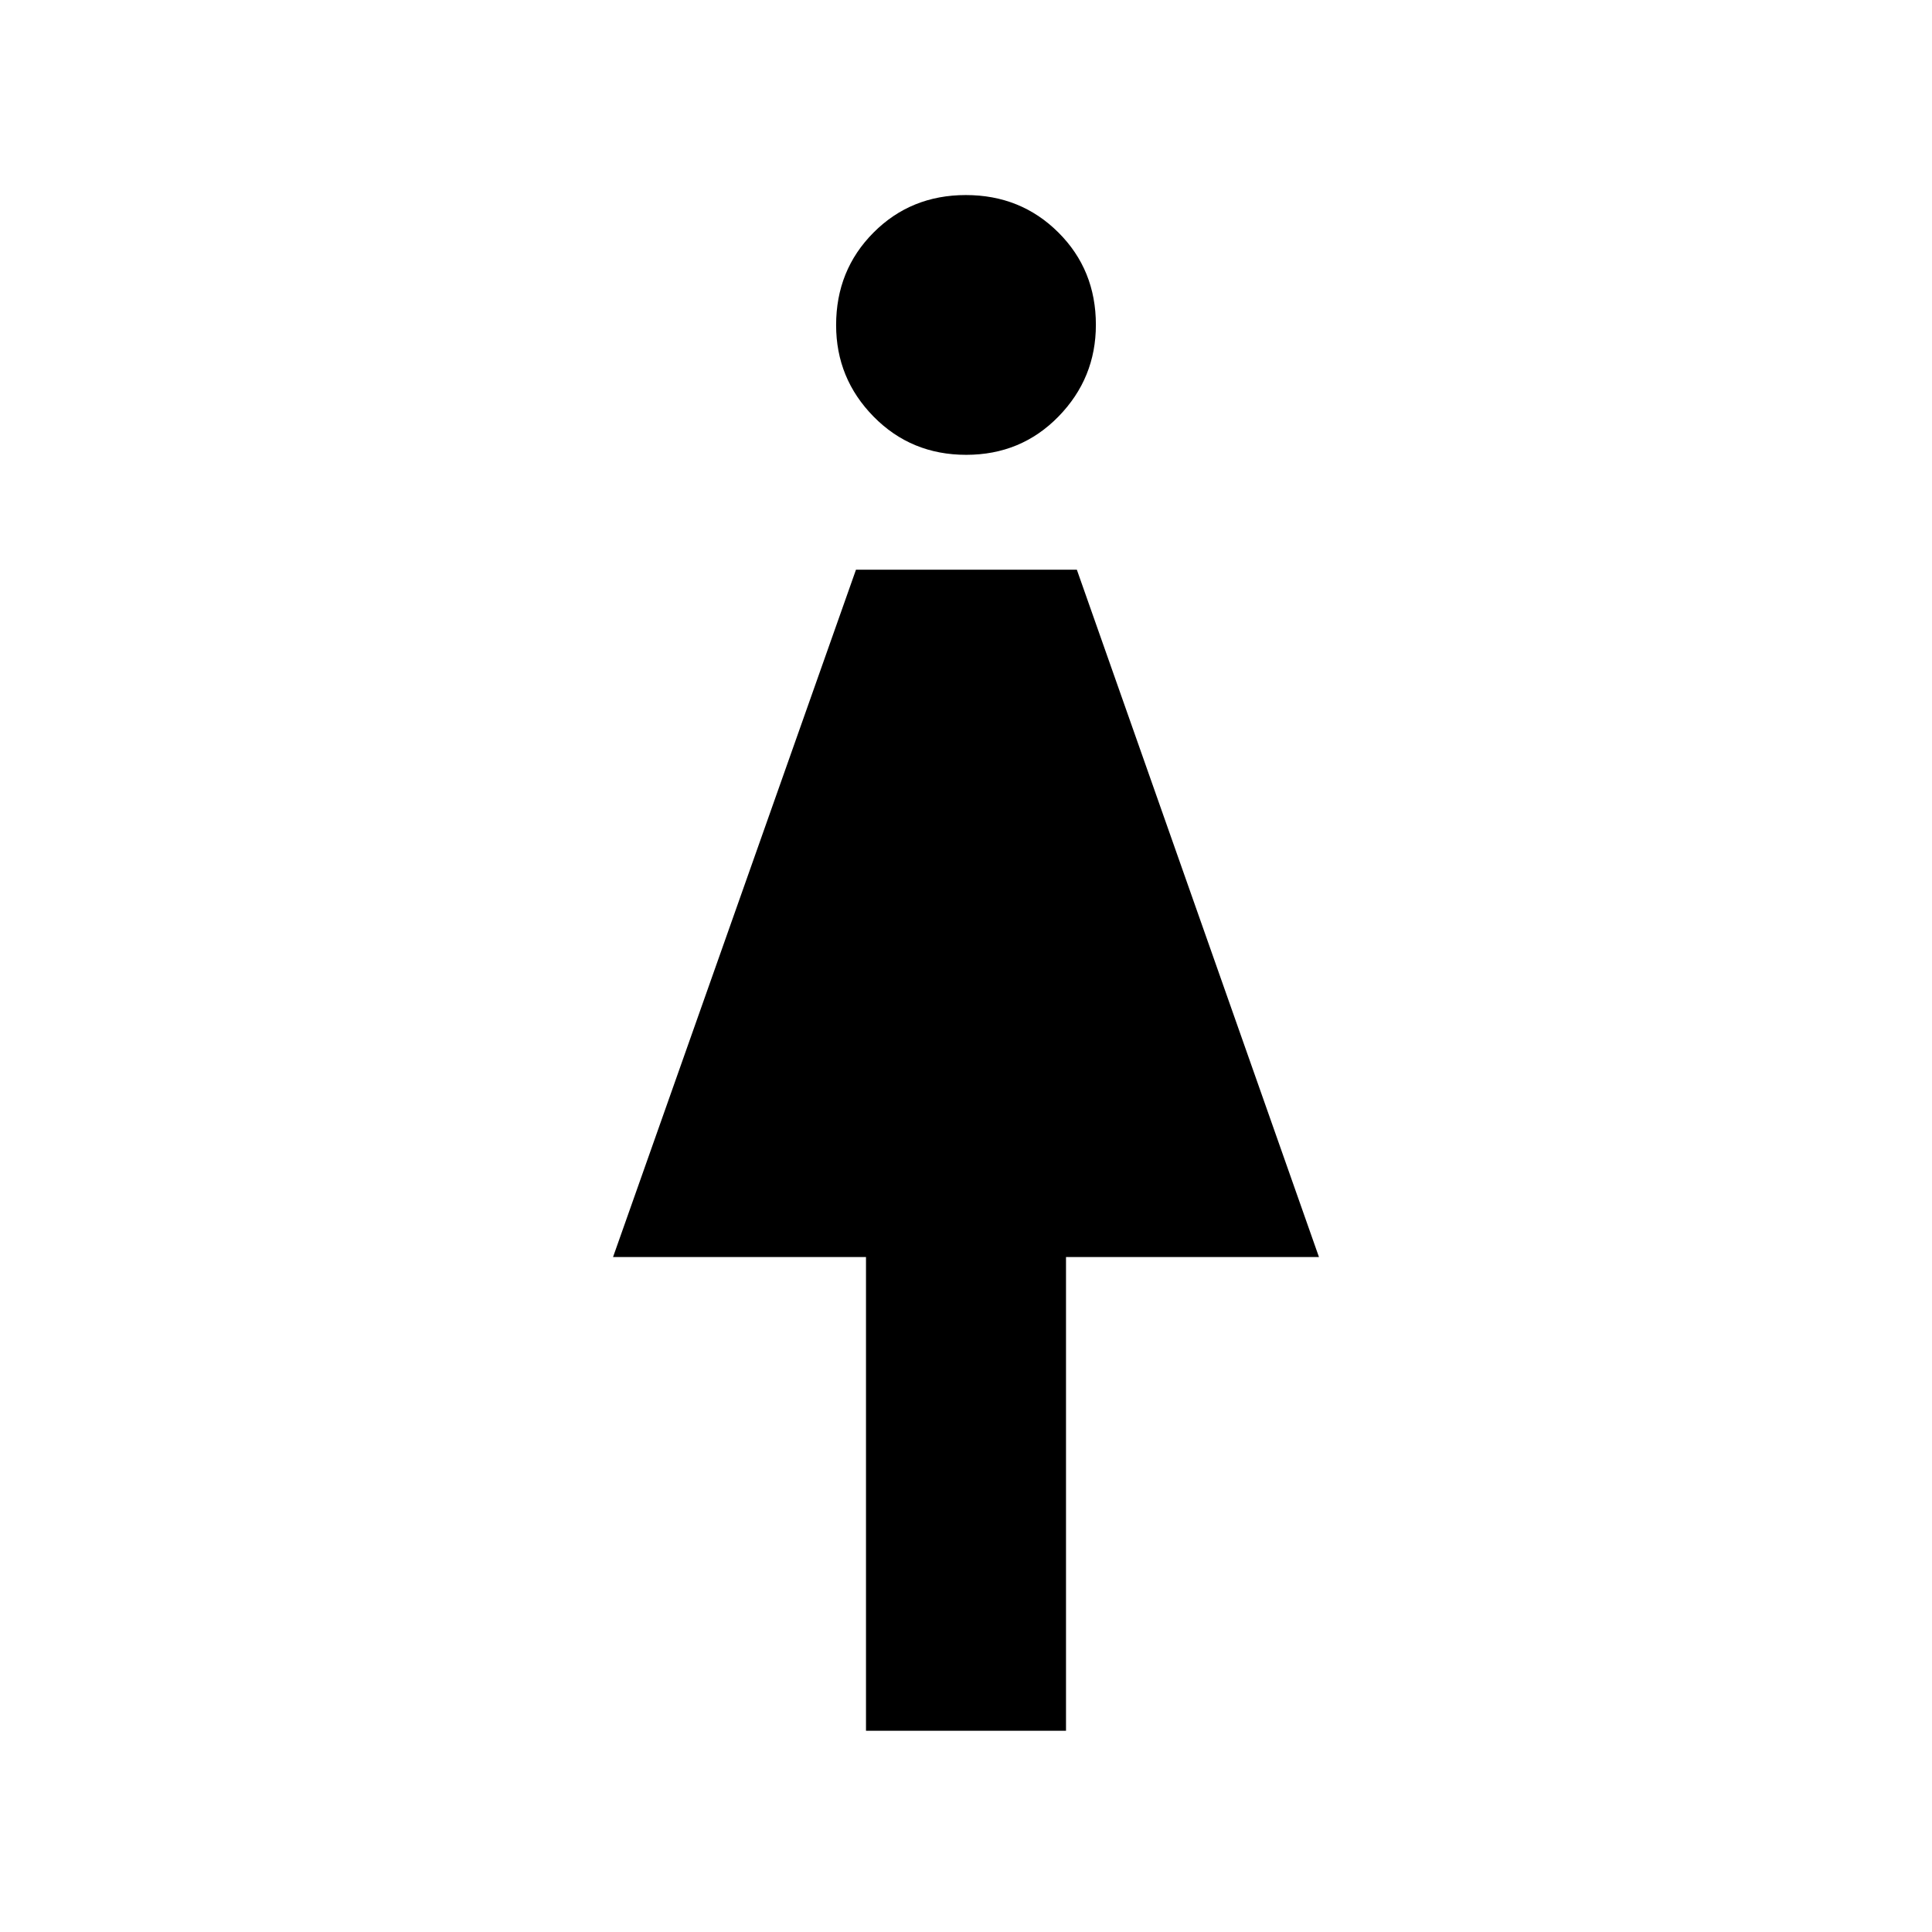 <svg xmlns="http://www.w3.org/2000/svg" width="48" height="48" viewBox="0 -960 960 960"><path d="M430.308-100v-235.384H304.615l120.718-341.539h109.744l120.308 341.539H529.692V-100h-99.384Zm49.772-634q-27.311 0-45.965-18.959-18.654-18.959-18.654-45.5 0-27.31 18.575-45.964 18.574-18.654 45.884-18.654 27.311 0 45.965 18.574 18.654 18.574 18.654 45.885 0 26.541-18.575 45.58Q507.39-734 480.08-734Z"/></svg>